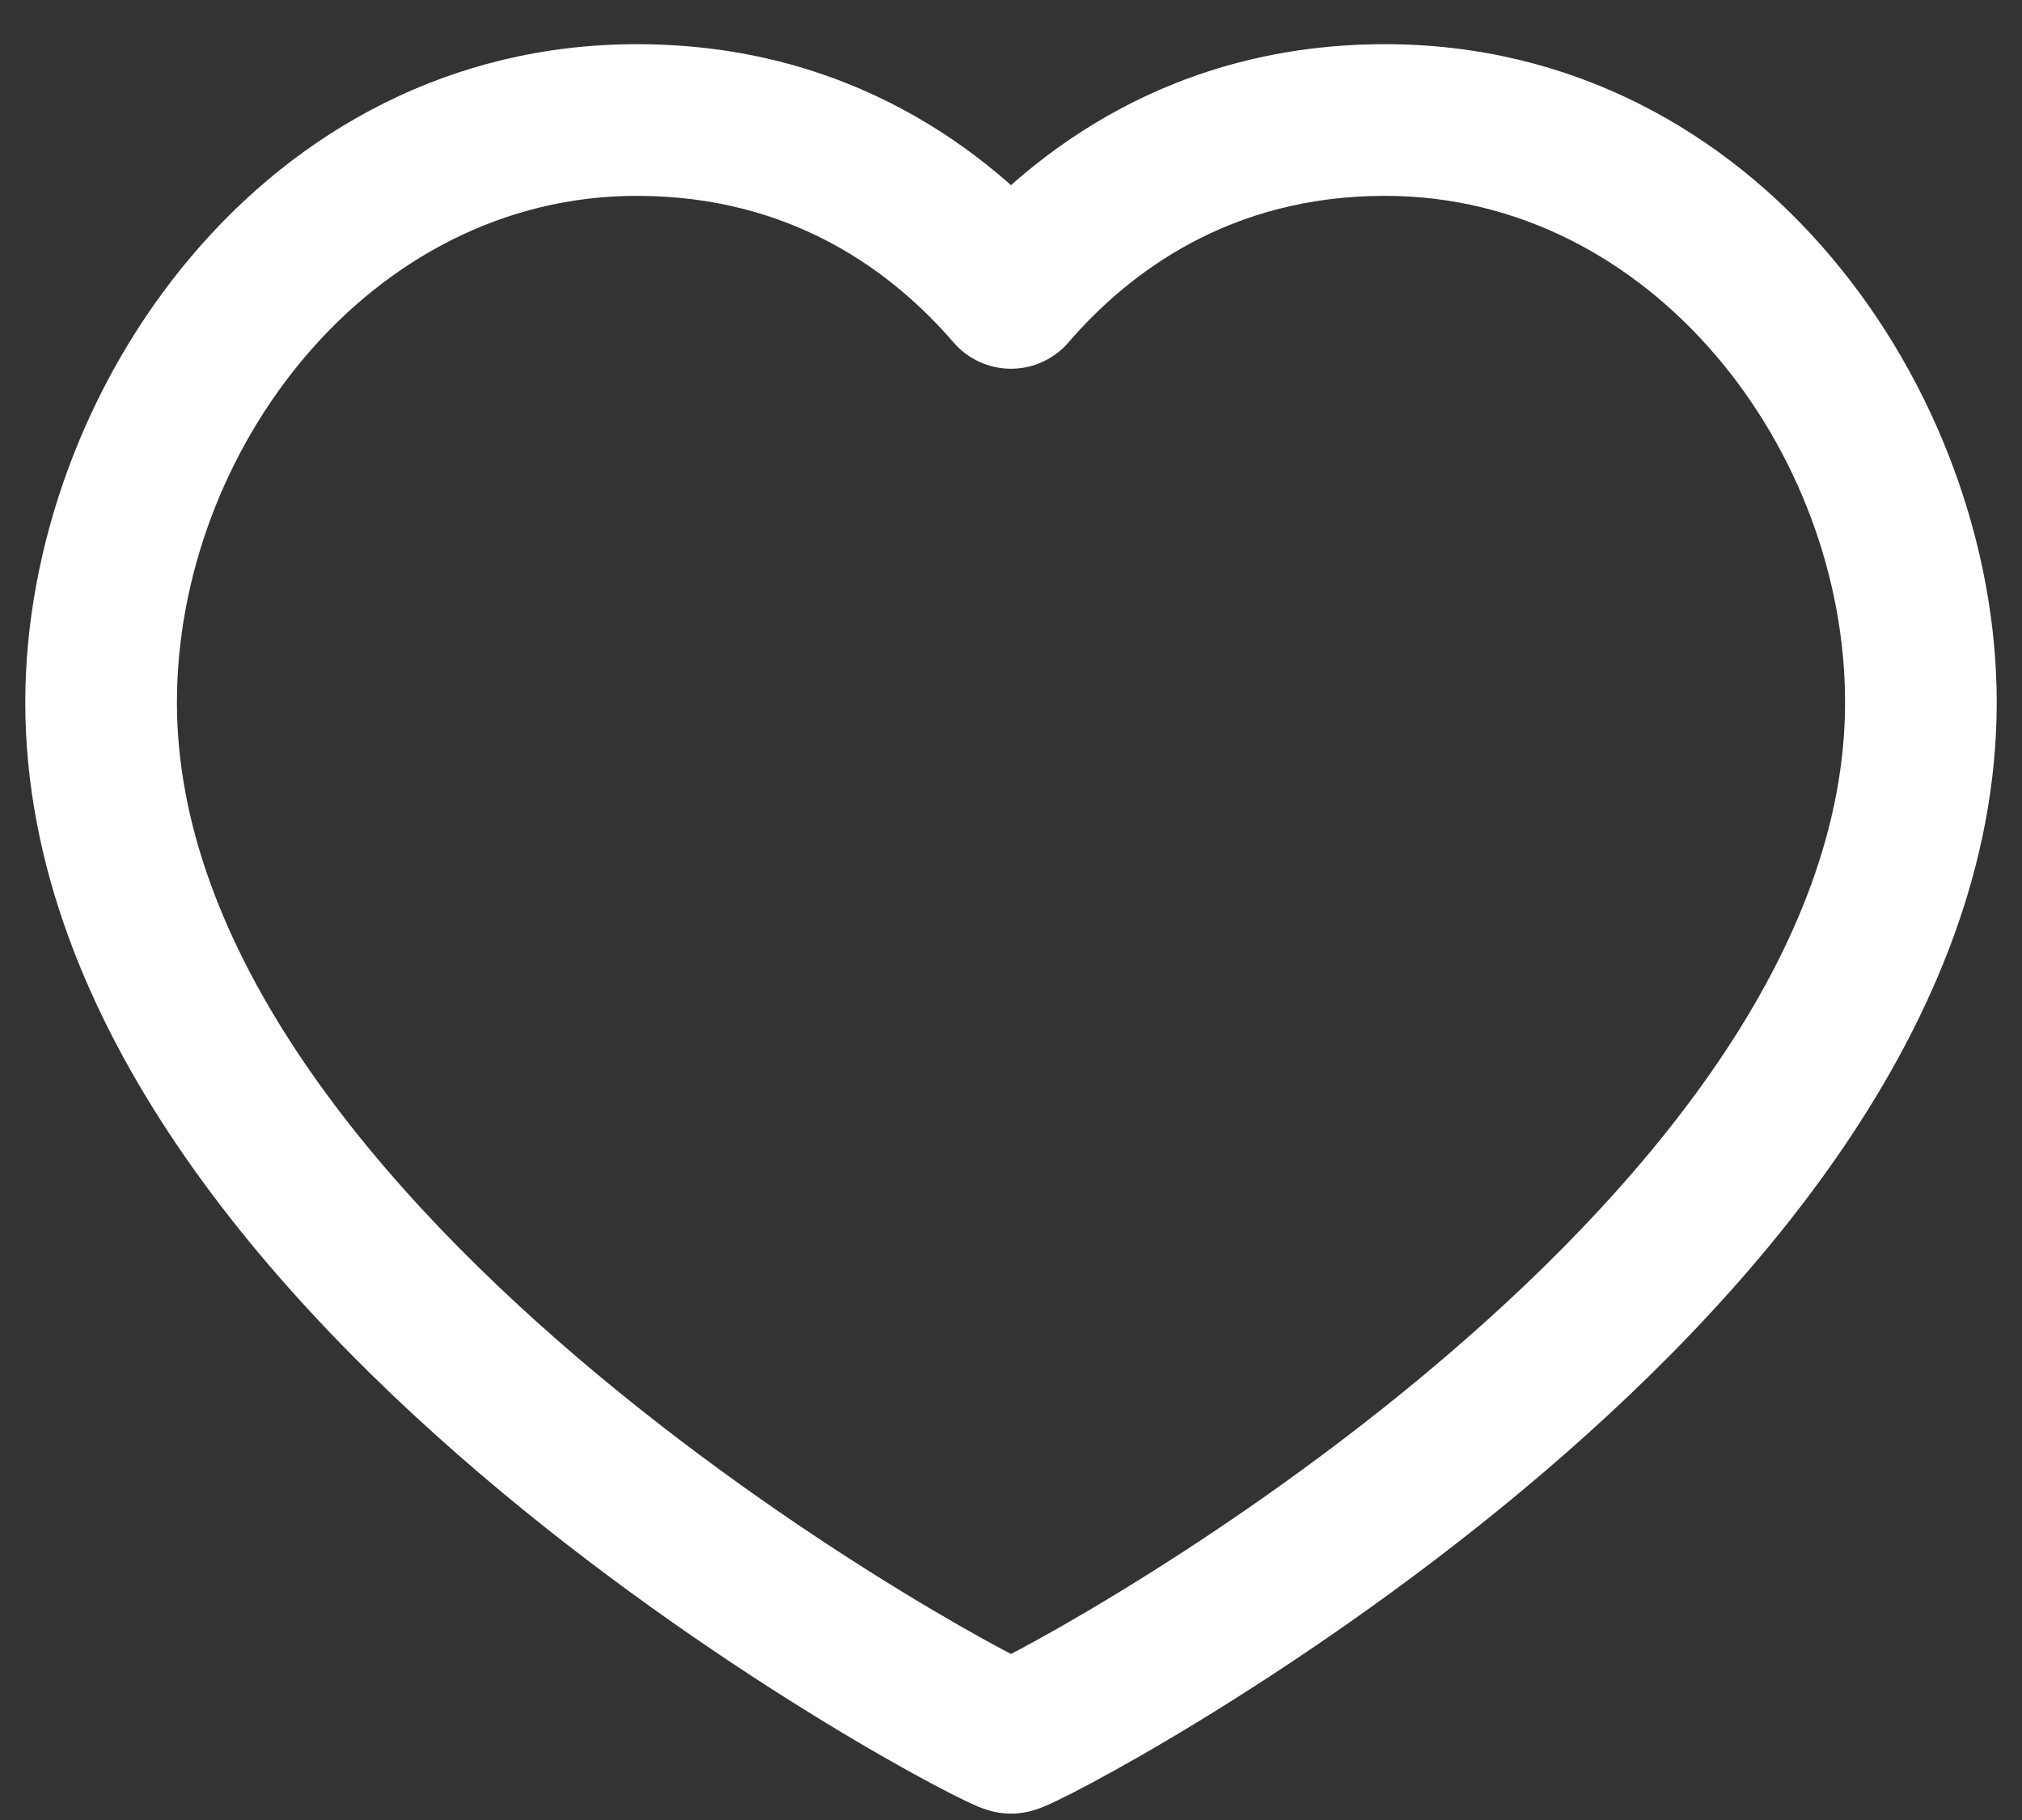 <svg width="40" height="36" viewBox="0 0 40 36" fill="none" xmlns="http://www.w3.org/2000/svg" xmlns:xlink="http://www.w3.org/1999/xlink">
<rect x="0" y="0" width="40" height="36" fill="#333333" stroke="none"/>
<path d="M20,5.794L18.864,6.774C19.149,7.104 19.564,7.294 20,7.294C20.436,7.294 20.851,7.104 21.136,6.774L20,5.794ZM27.4,3.874C32.692,3.874 36.5,8.925 36.5,13.894L39.5,13.894C39.5,7.743 34.788,0.874 27.4,0.874L27.4,3.874ZM36.5,13.894C36.5,16.311 35.55,18.707 33.992,21.002C32.435,23.294 30.327,25.4 28.16,27.204C26,29.002 23.823,30.465 22.165,31.477C21.338,31.983 20.646,32.373 20.16,32.632C19.915,32.763 19.729,32.856 19.608,32.914C19.546,32.944 19.513,32.958 19.505,32.962C19.498,32.964 19.517,32.956 19.551,32.945C19.567,32.94 19.605,32.927 19.655,32.915C19.683,32.908 19.819,32.874 20,32.874L20,35.874C20.185,35.874 20.329,35.839 20.366,35.83C20.426,35.815 20.475,35.799 20.505,35.789C20.565,35.769 20.618,35.748 20.655,35.733C20.732,35.701 20.817,35.662 20.902,35.621C21.075,35.538 21.302,35.423 21.571,35.279C22.112,34.991 22.855,34.572 23.73,34.037C25.477,32.969 27.78,31.423 30.08,29.509C32.373,27.6 34.705,25.29 36.473,22.687C38.24,20.086 39.5,17.107 39.5,13.894L36.5,13.894ZM20,32.874C20.181,32.874 20.317,32.908 20.345,32.915C20.395,32.927 20.433,32.94 20.449,32.945C20.483,32.956 20.502,32.964 20.495,32.962C20.487,32.958 20.454,32.944 20.392,32.914C20.271,32.856 20.085,32.763 19.84,32.632C19.354,32.373 18.662,31.983 17.835,31.477C16.177,30.465 14,29.002 11.84,27.204C9.673,25.4 7.565,23.294 6.008,21.002C4.45,18.707 3.5,16.311 3.5,13.894L0.5,13.894C0.5,17.107 1.76,20.086 3.527,22.687C5.295,25.29 7.627,27.6 9.92,29.509C12.22,31.423 14.523,32.969 16.27,34.037C17.145,34.572 17.888,34.991 18.429,35.279C18.698,35.423 18.925,35.538 19.098,35.621C19.183,35.662 19.268,35.701 19.345,35.733C19.382,35.748 19.435,35.769 19.495,35.789C19.525,35.799 19.574,35.815 19.634,35.83C19.671,35.839 19.815,35.874 20,35.874L20,32.874ZM3.5,13.894C3.5,8.925 7.308,3.874 12.6,3.874L12.6,0.874C5.212,0.874 0.5,7.743 0.5,13.894L3.5,13.894ZM12.6,3.874C15.676,3.874 17.673,5.393 18.864,6.774L21.136,4.814C19.566,2.995 16.804,0.874 12.6,0.874L12.6,3.874ZM21.136,6.774C22.327,5.393 24.324,3.874 27.4,3.874L27.4,0.874C23.196,0.874 20.434,2.995 18.864,4.814L21.136,6.774Z" fill="#FFFFFF"/>
</svg>
